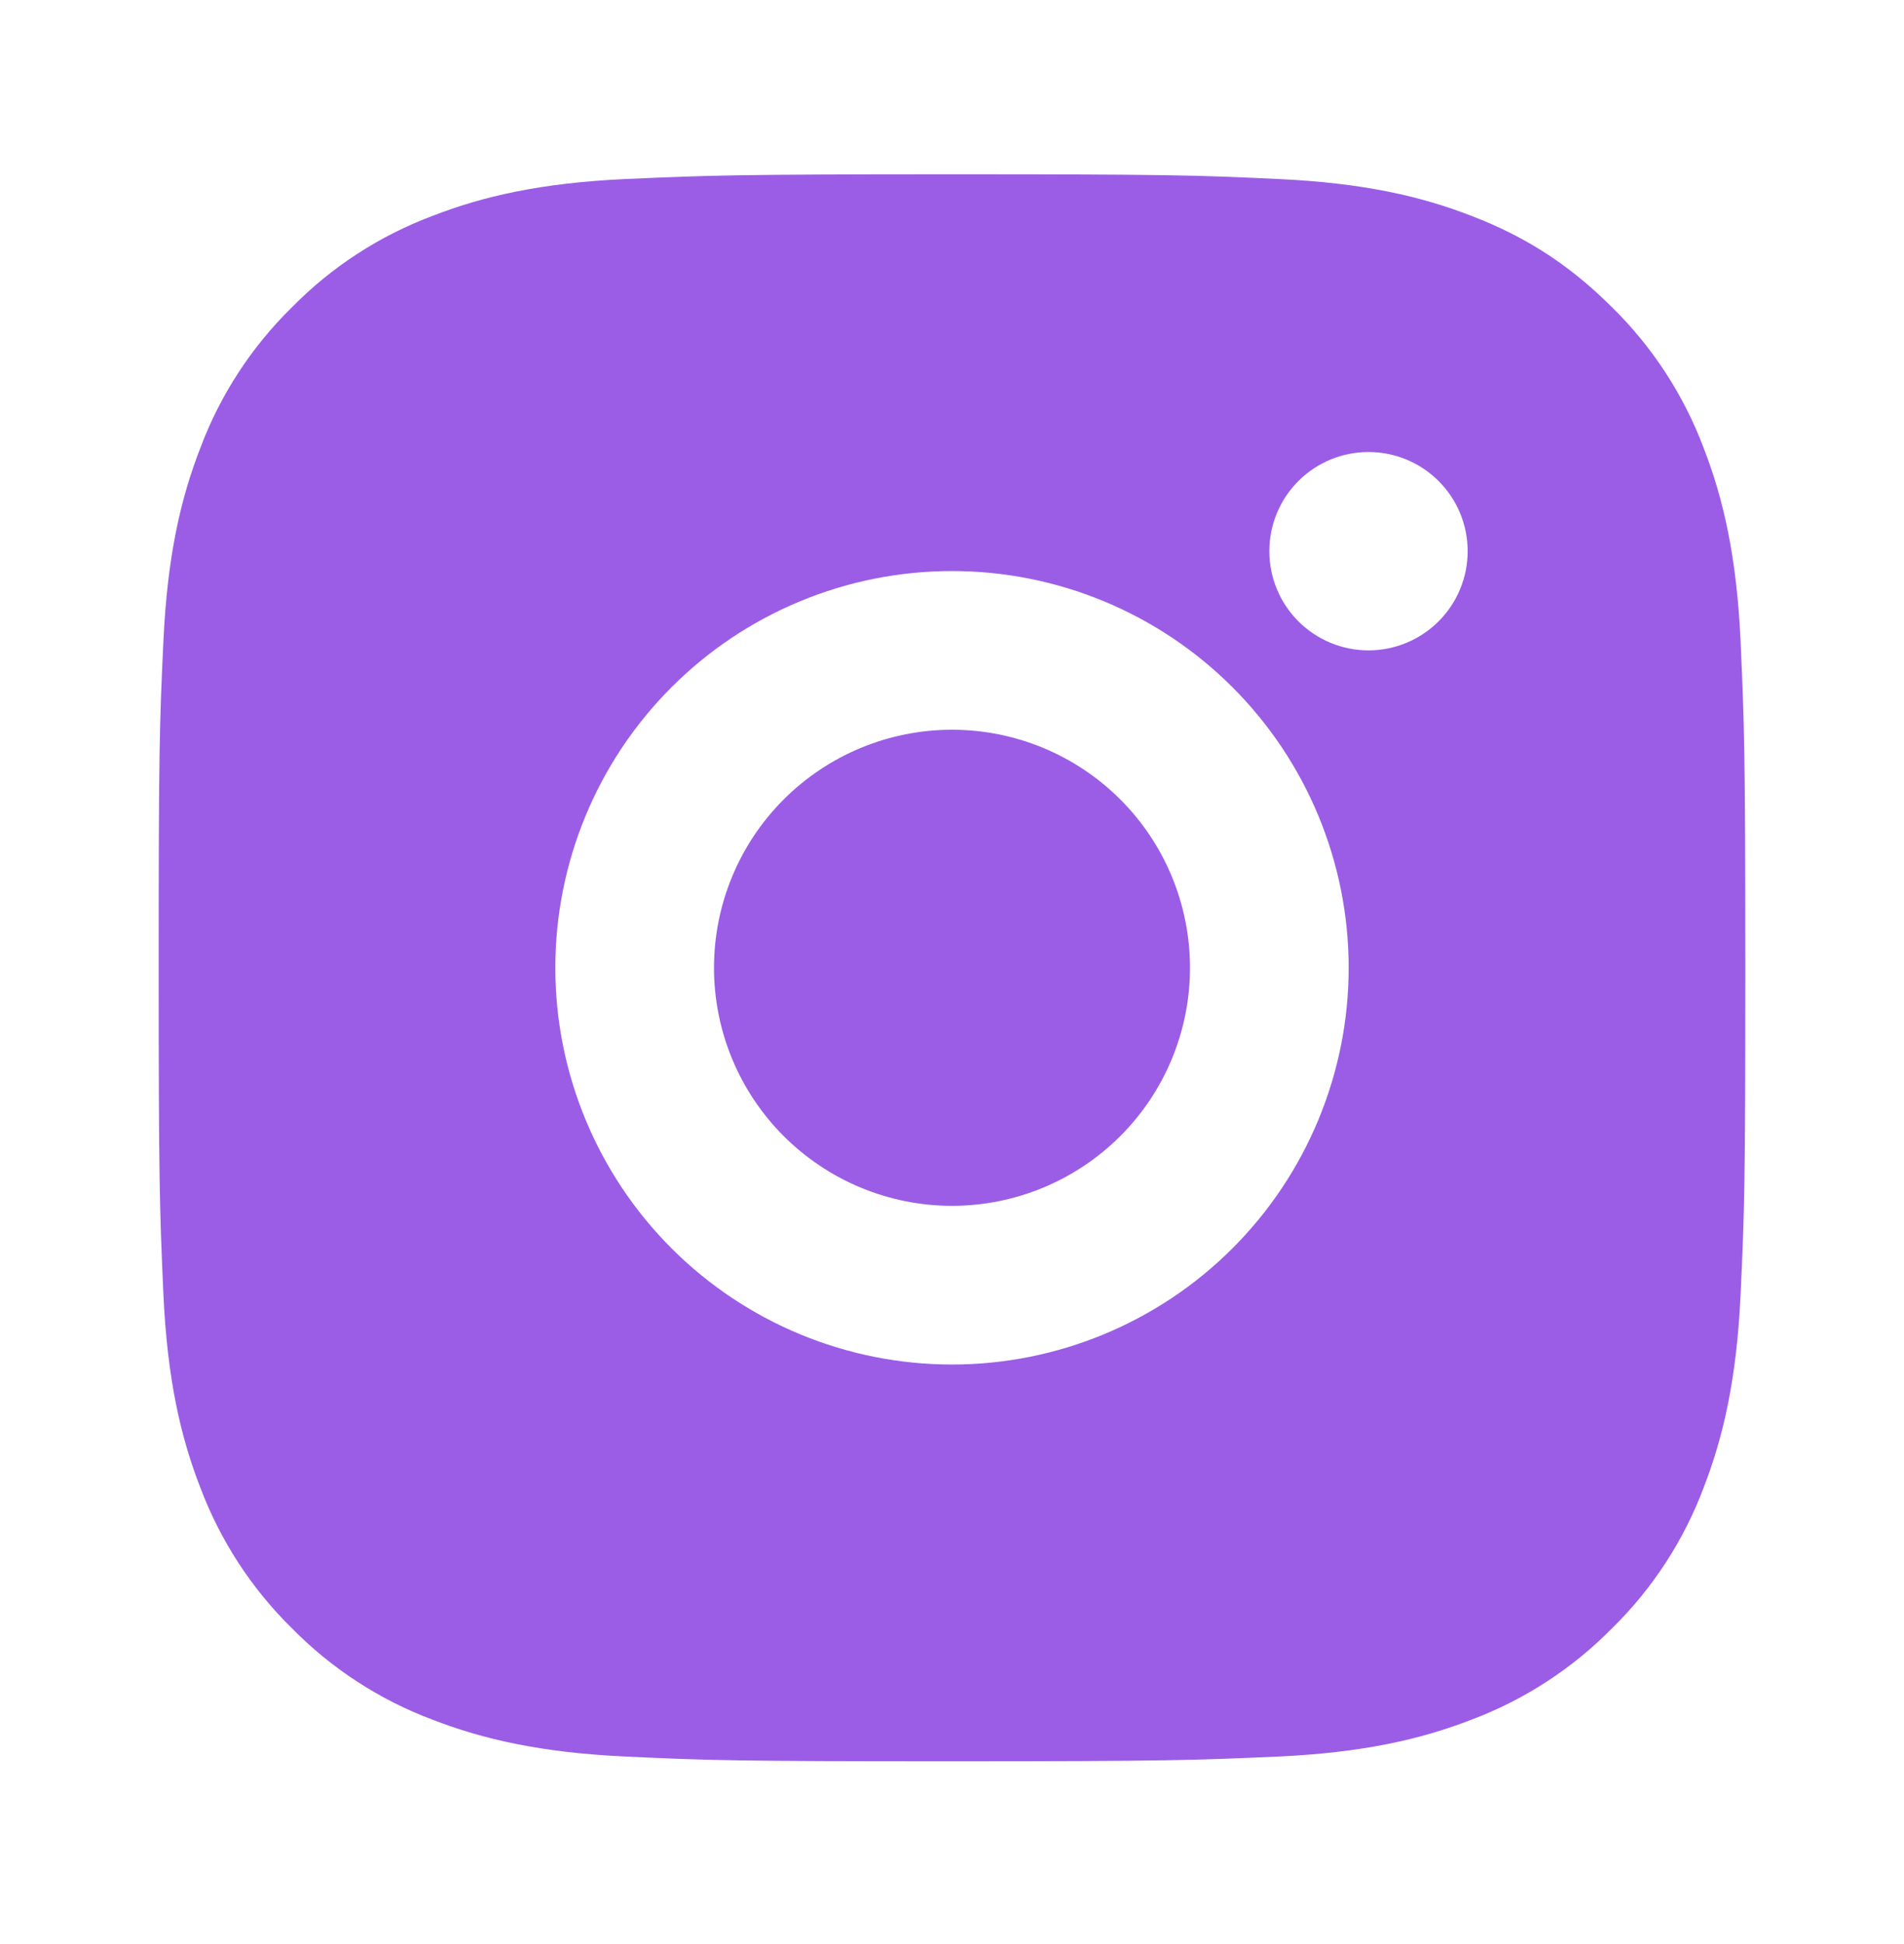<svg width="48" height="49" viewBox="0 0 48 49" fill="none" xmlns="http://www.w3.org/2000/svg">
<g clip-path="url(#clip0_789_4129)">
<path d="M24 4.393C29.434 4.393 30.112 4.413 32.244 4.513C34.374 4.613 35.824 4.947 37.1 5.443C38.42 5.951 39.532 6.639 40.644 7.749C41.661 8.748 42.448 9.958 42.95 11.293C43.444 12.567 43.78 14.019 43.88 16.149C43.974 18.281 44 18.959 44 24.393C44 29.827 43.98 30.505 43.88 32.637C43.78 34.767 43.444 36.217 42.95 37.493C42.449 38.828 41.662 40.038 40.644 41.037C39.644 42.053 38.435 42.84 37.1 43.343C35.826 43.837 34.374 44.173 32.244 44.273C30.112 44.367 29.434 44.393 24 44.393C18.566 44.393 17.888 44.373 15.756 44.273C13.626 44.173 12.176 43.837 10.9 43.343C9.565 42.842 8.355 42.054 7.356 41.037C6.339 40.037 5.552 38.828 5.05 37.493C4.554 36.219 4.22 34.767 4.12 32.637C4.026 30.505 4 29.827 4 24.393C4 18.959 4.02 18.281 4.12 16.149C4.22 14.017 4.554 12.569 5.05 11.293C5.55 9.957 6.338 8.747 7.356 7.749C8.355 6.731 9.565 5.944 10.9 5.443C12.176 4.947 13.624 4.613 15.756 4.513C17.888 4.419 18.566 4.393 24 4.393ZM24 14.393C21.348 14.393 18.804 15.446 16.929 17.322C15.054 19.197 14 21.74 14 24.393C14 27.045 15.054 29.588 16.929 31.464C18.804 33.339 21.348 34.393 24 34.393C26.652 34.393 29.196 33.339 31.071 31.464C32.946 29.588 34 27.045 34 24.393C34 21.74 32.946 19.197 31.071 17.322C29.196 15.446 26.652 14.393 24 14.393ZM37 13.893C37 13.229 36.737 12.594 36.268 12.125C35.799 11.656 35.163 11.393 34.5 11.393C33.837 11.393 33.201 11.656 32.732 12.125C32.263 12.594 32 13.229 32 13.893C32 14.556 32.263 15.191 32.732 15.66C33.201 16.129 33.837 16.393 34.5 16.393C35.163 16.393 35.799 16.129 36.268 15.66C36.737 15.191 37 14.556 37 13.893ZM24 18.393C25.591 18.393 27.117 19.025 28.243 20.15C29.368 21.275 30 22.801 30 24.393C30 25.984 29.368 27.51 28.243 28.635C27.117 29.76 25.591 30.393 24 30.393C22.409 30.393 20.883 29.76 19.757 28.635C18.632 27.51 18 25.984 18 24.393C18 22.801 18.632 21.275 19.757 20.15C20.883 19.025 22.409 18.393 24 18.393Z" fill="#9B5DE5"/>
</g>
<defs>
<clipPath id="clip0_789_4129">
<rect width="48" height="48" fill="white" transform="translate(0 0.393)"/>
</clipPath>
</defs>
</svg>
